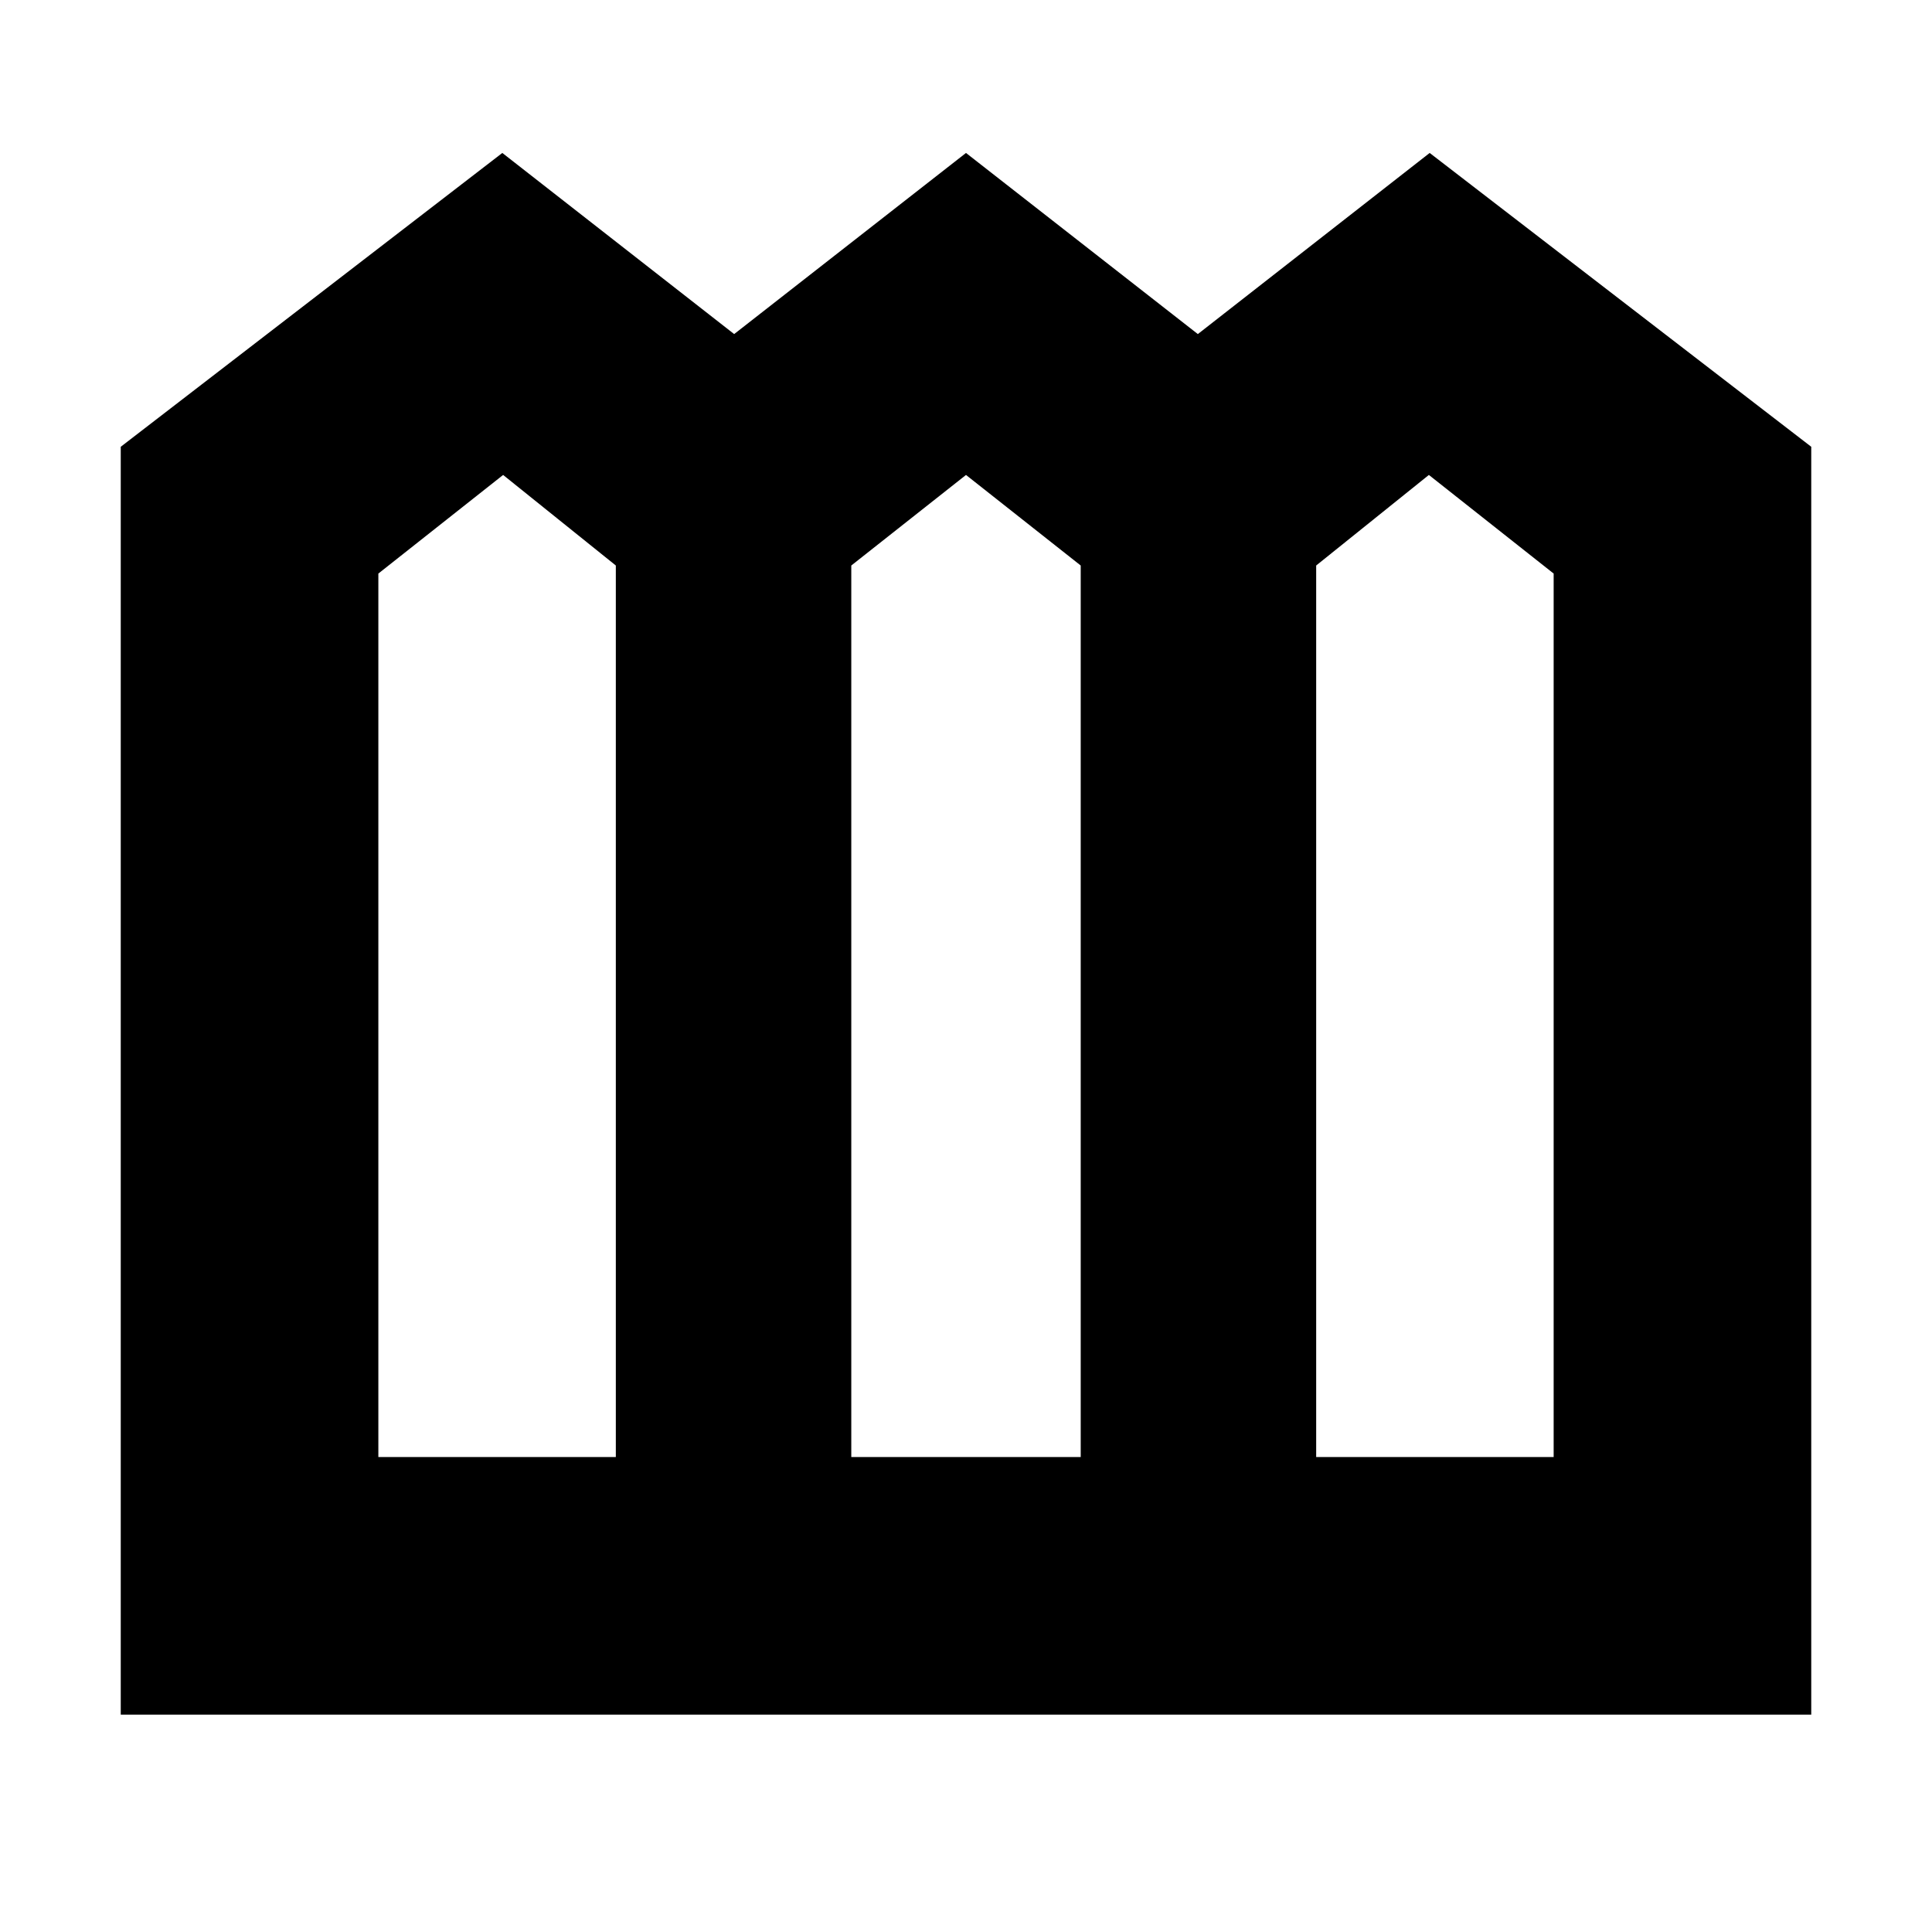 <svg xmlns="http://www.w3.org/2000/svg" height="20" viewBox="0 -960 960 960" width="20"><path d="M60-108v-630l189.6-146 115.2 90L480-884l115.2 90 115.2-90L900-738v630H60Zm128-128h118v-443l-56-45-62 49v439Zm235 0h114v-443l-57-45-57 45v443Zm231 0h118v-439l-62-49-56 45v443Z"/></svg>